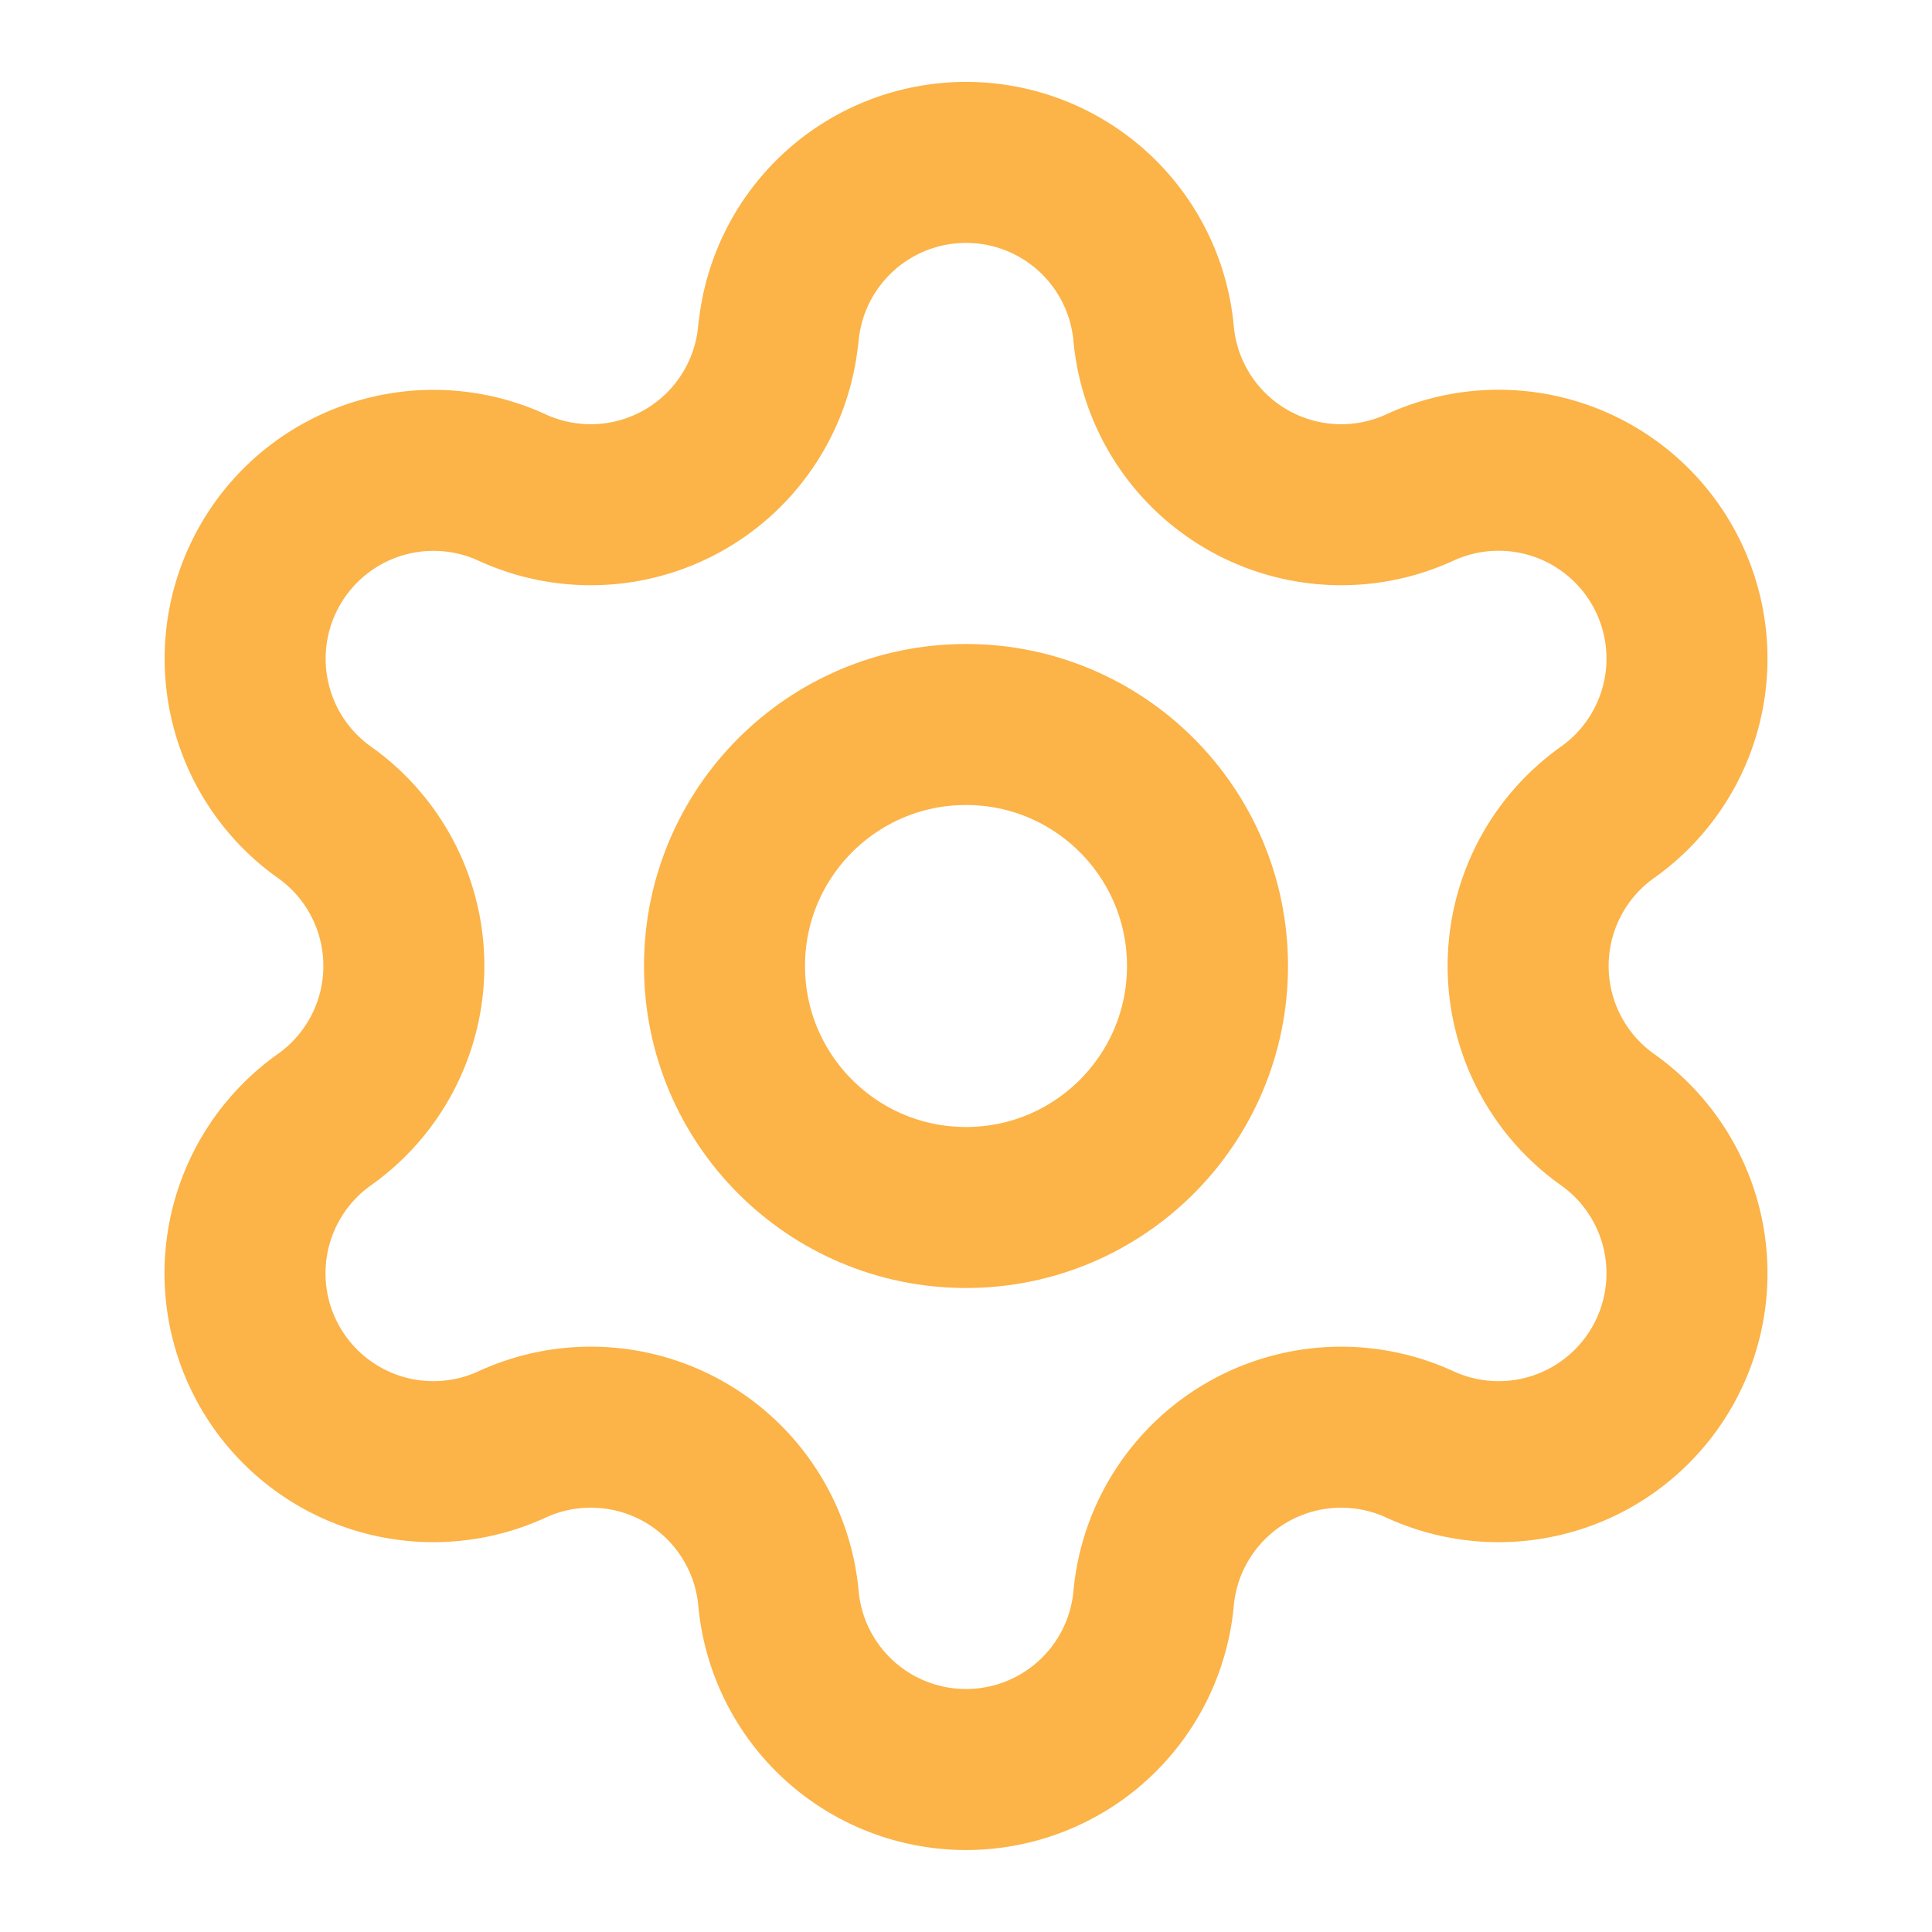 <svg xmlns="http://www.w3.org/2000/svg" width="24" height="24" viewBox="0 0 24 24" fill="none" stroke="#fcb347" stroke-width="2" stroke-linecap="round" stroke-linejoin="round" class="lucide lucide-settings-icon lucide-settings"><path d="M9.671 4.136a2.34 2.34 0 0 1 4.659 0 2.34 2.34 0 0 0 3.319 1.915 2.34 2.34 0 0 1 2.33 4.033 2.34 2.34 0 0 0 0 3.831 2.34 2.34 0 0 1-2.33 4.033 2.34 2.34 0 0 0-3.319 1.915 2.34 2.34 0 0 1-4.659 0 2.34 2.34 0 0 0-3.32-1.915 2.34 2.34 0 0 1-2.33-4.033 2.34 2.34 0 0 0 0-3.831A2.34 2.34 0 0 1 6.35 6.051a2.34 2.34 0 0 0 3.319-1.915"/><circle cx="12" cy="12" r="3"/></svg>